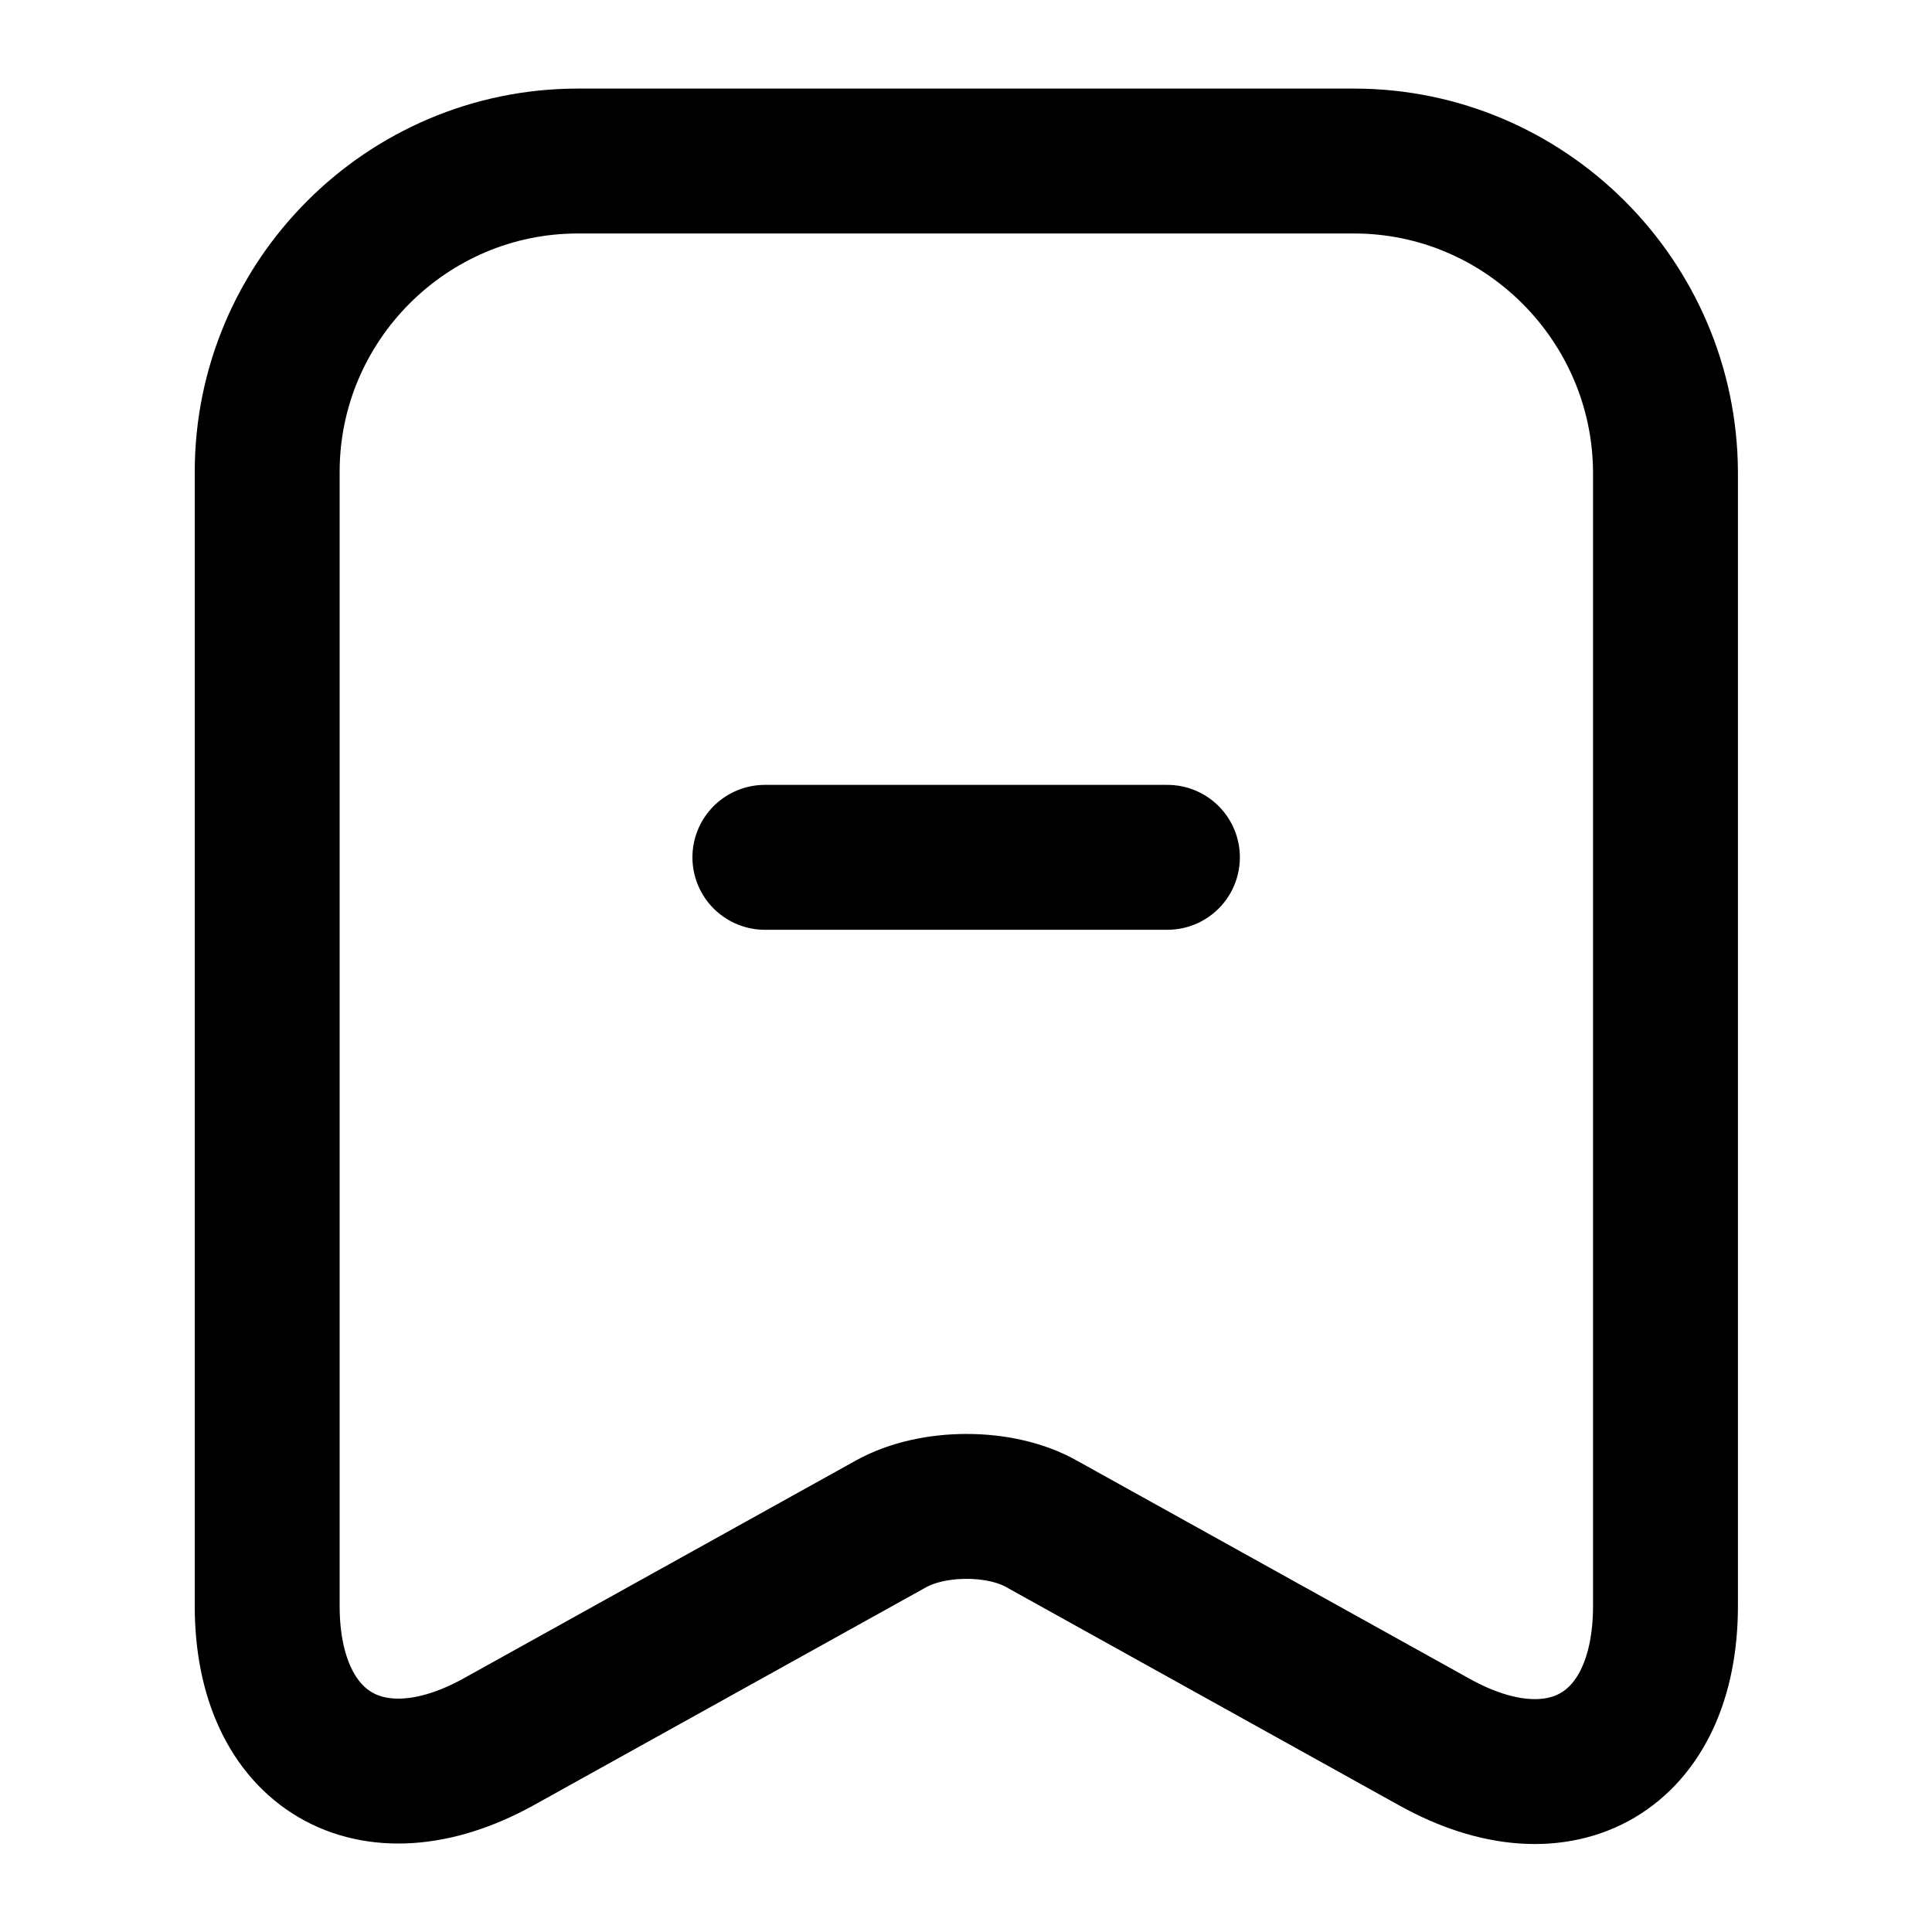 <svg viewBox="0 0 20 20" fill="none" xmlns="http://www.w3.org/2000/svg">
    <path d="M12.085 8.875H7.918" stroke="currentColor" stroke-width="1.5" stroke-miterlimit="10" stroke-linecap="round" stroke-linejoin="round"/>
    <path d="M14.016 1.667H5.982C4.207 1.667 2.766 3.117 2.766 4.884V16.625C2.766 18.125 3.841 18.759 5.157 18.034L9.224 15.775C9.657 15.534 10.357 15.534 10.782 15.775L14.849 18.034C16.166 18.767 17.241 18.134 17.241 16.625V4.884C17.232 3.117 15.791 1.667 14.016 1.667Z" stroke="currentColor" stroke-width="1.5" stroke-linecap="round" stroke-linejoin="round"/>
</svg>
